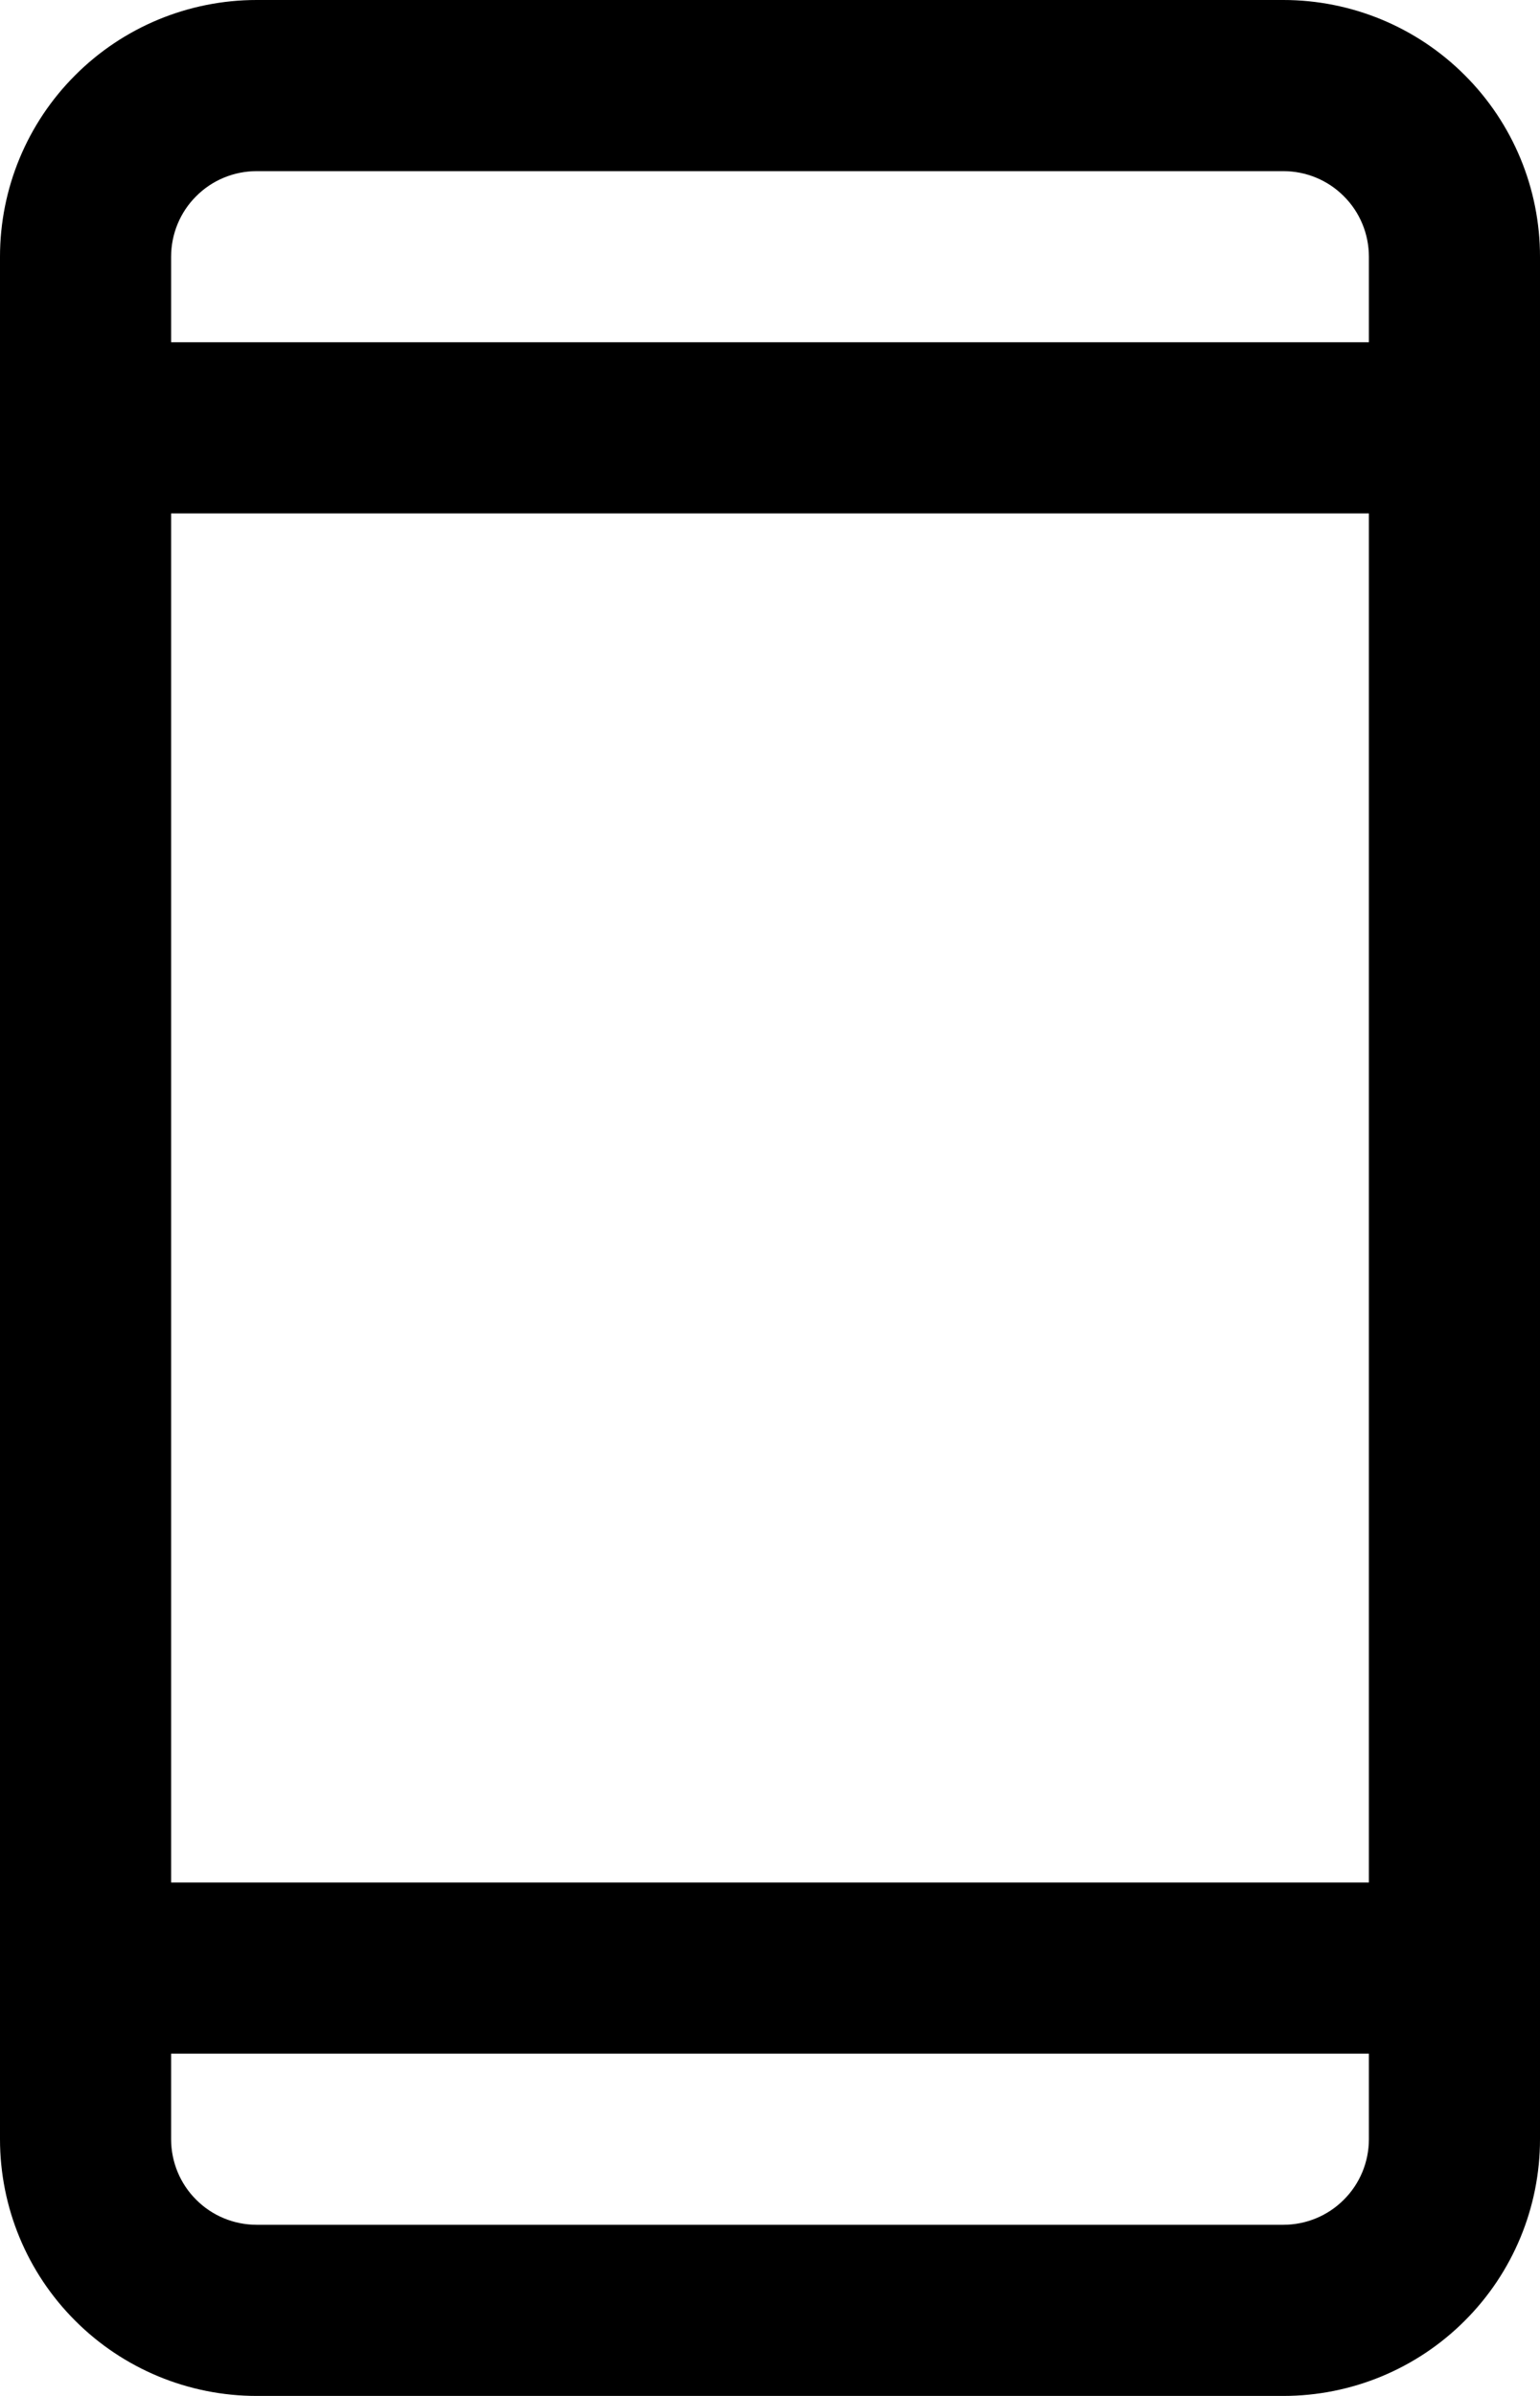 <svg width="18" height="28" viewBox="0 0 18 28" fill="none" xmlns="http://www.w3.org/2000/svg">
        <path d="M15 0H3C2.204 0 1.441 0.316 0.879 0.879C0.316 1.441 0 2.204 0 3V25C0 25.796 0.316 26.559 0.879 27.121C1.441 27.684 2.204 28 3 28H15C15.796 28 16.559 27.684 17.121 27.121C17.684 26.559 18 25.796 18 25V3C18 2.204 17.684 1.441 17.121 0.879C16.559 0.316 15.796 0 15 0ZM2 6H16V22H2V6ZM3 2H15C15.265 2 15.52 2.105 15.707 2.293C15.895 2.48 16 2.735 16 3V4H2V3C2 2.735 2.105 2.48 2.293 2.293C2.48 2.105 2.735 2 3 2ZM15 26H3C2.735 26 2.48 25.895 2.293 25.707C2.105 25.52 2 25.265 2 25V24H16V25C16 25.265 15.895 25.52 15.707 25.707C15.52 25.895 15.265 26 15 26Z" fill="black"/>
        </svg>